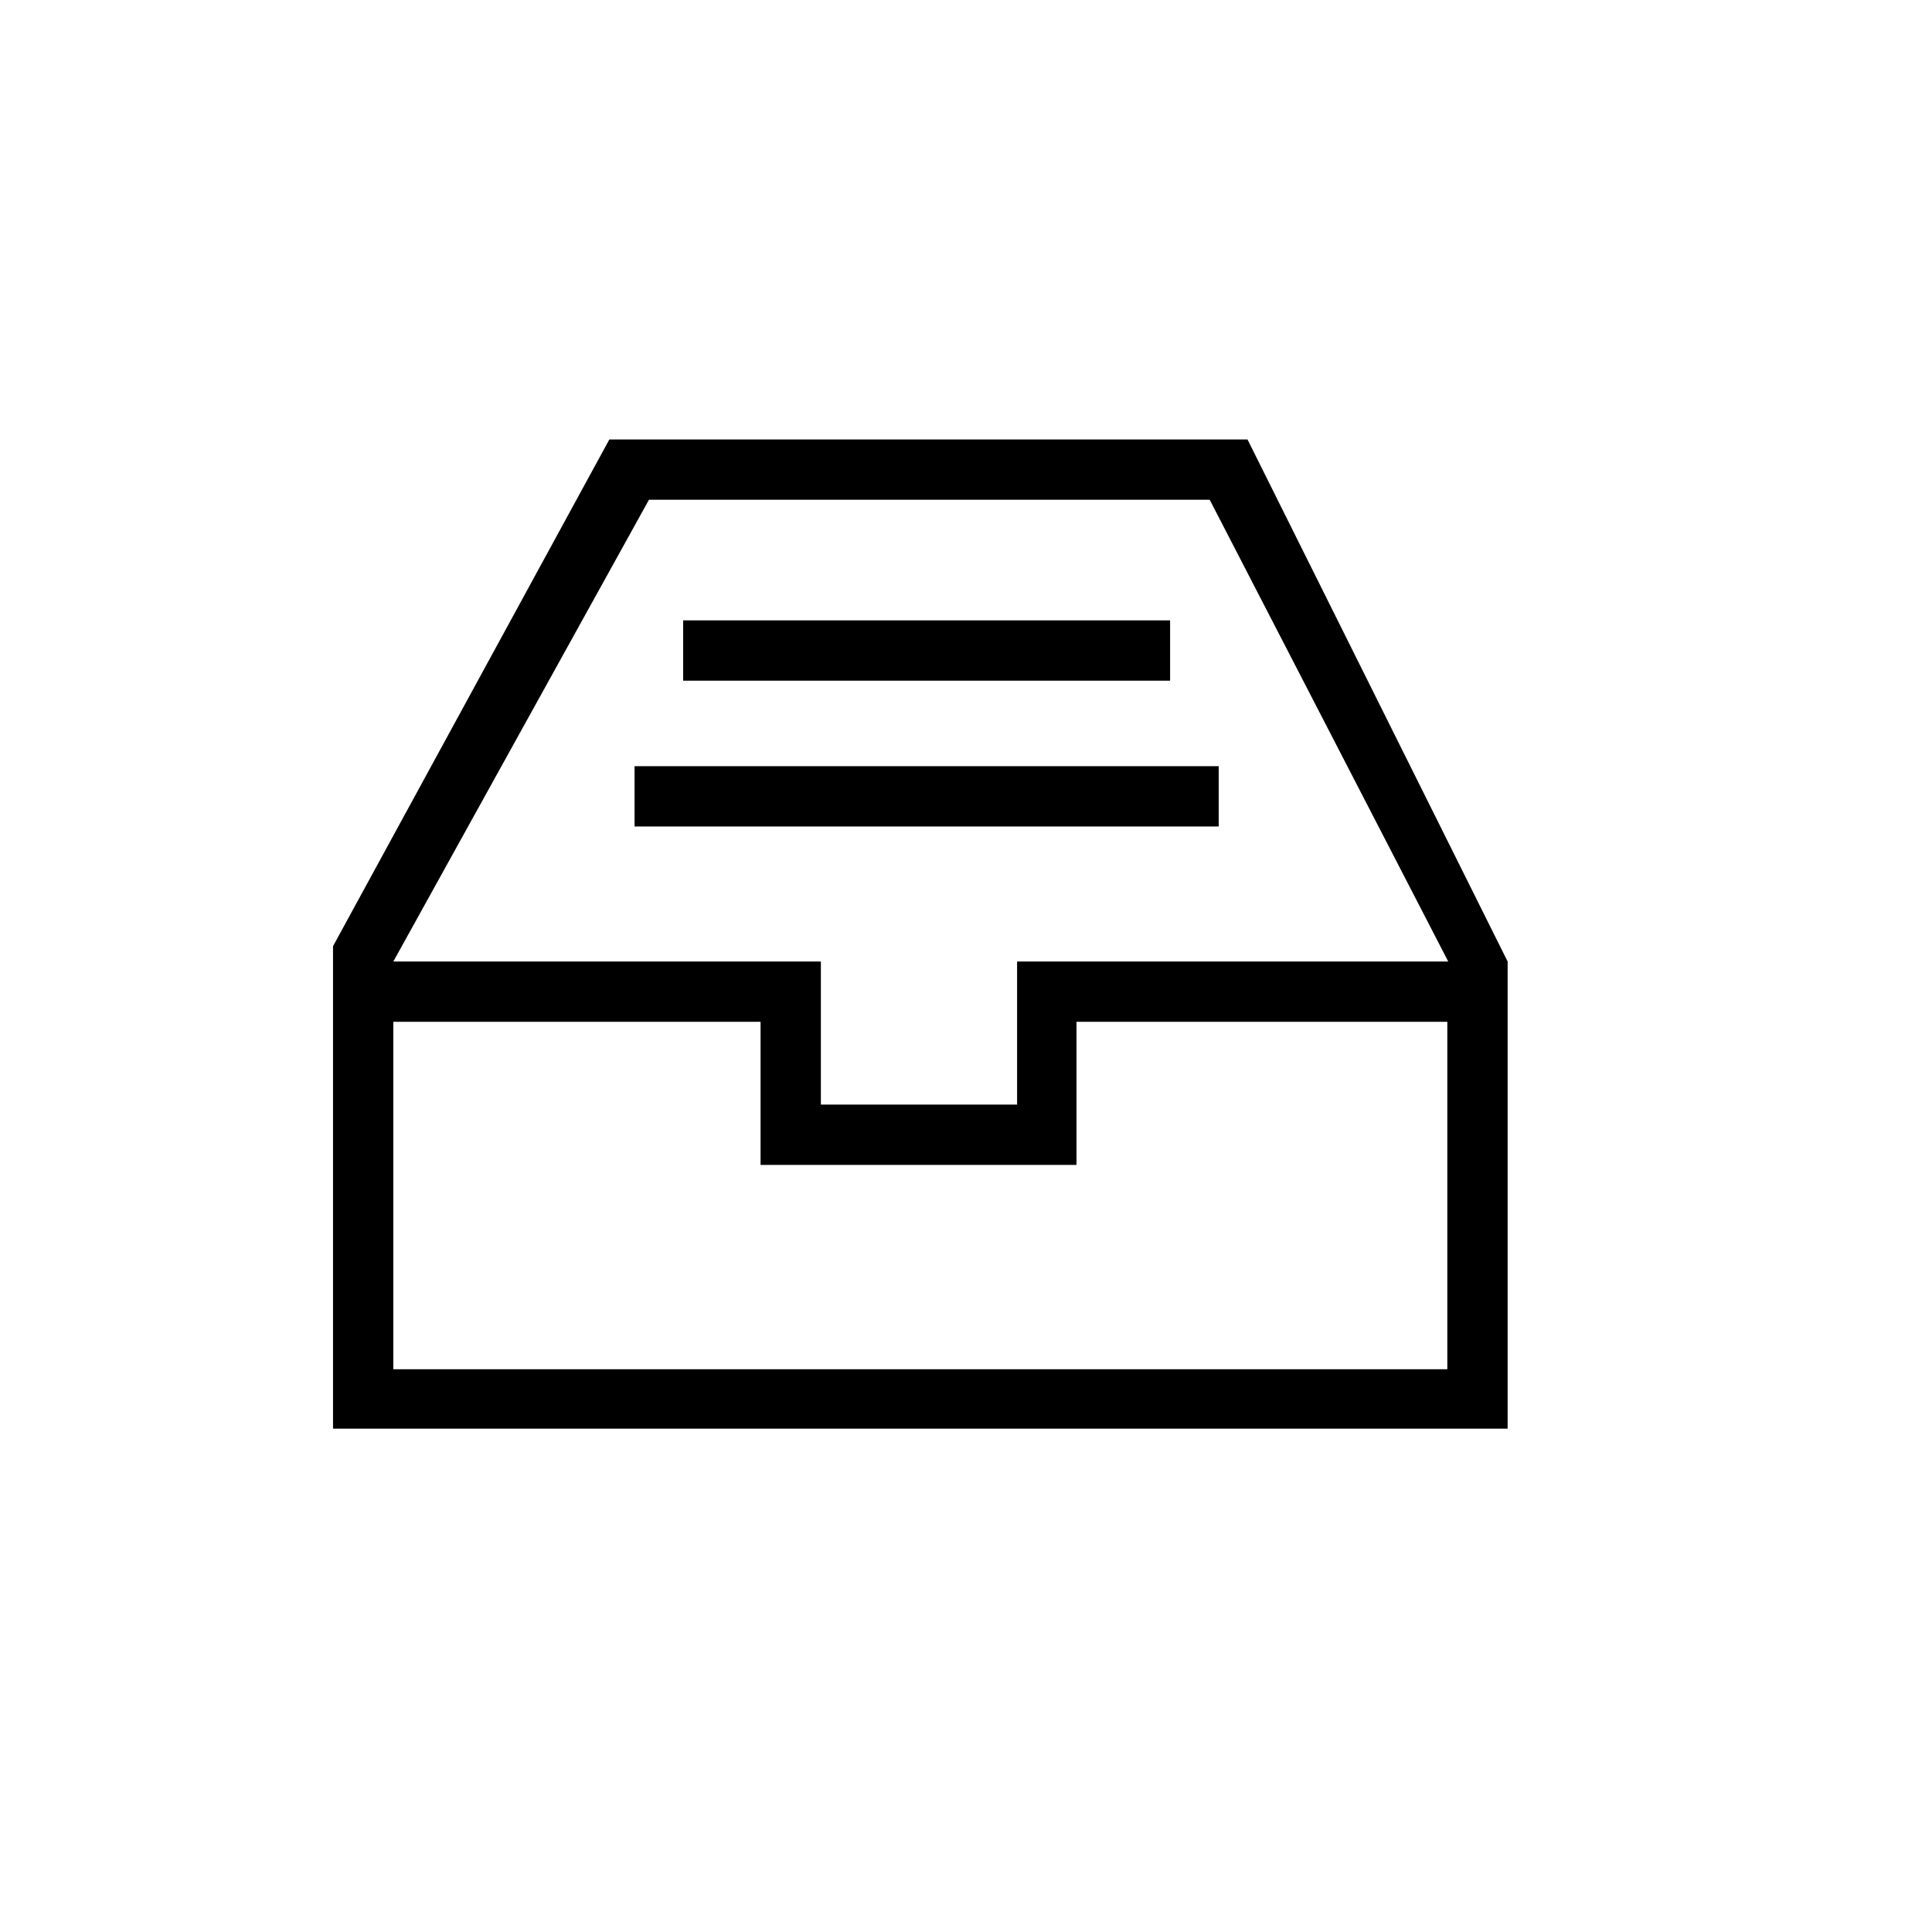 <svg t="1681627465627" class="icon" viewBox="0 0 1099 1024" version="1.1" xmlns="http://www.w3.org/2000/svg" p-id="2176" width="200" height="200"><path d="M823.296 543.744 823.296 741.376 223.744 741.376 223.744 543.744 432.64 543.744 432.64 625.152 612.352 625.152 612.352 543.744 823.296 543.744 823.808 509.44 578.56 509.44 578.56 590.848 466.944 590.848 466.944 509.44 223.744 509.44 369.152 246.784 609.792 246.784 612.352 212.48 346.624 212.48 189.44 500.736 189.44 775.168 857.6 775.168 857.6 509.44 709.632 212.48 612.352 212.48 609.792 246.784 688.128 246.784 823.808 509.44Z" p-id="2177"></path><path d="M388.608 315.392l276.992 0 0 34.304-276.992 0 0-34.304Z" p-id="2178"></path><path d="M360.96 398.336l332.288 0 0 34.304-332.288 0 0-34.304Z" p-id="2179"></path></svg>